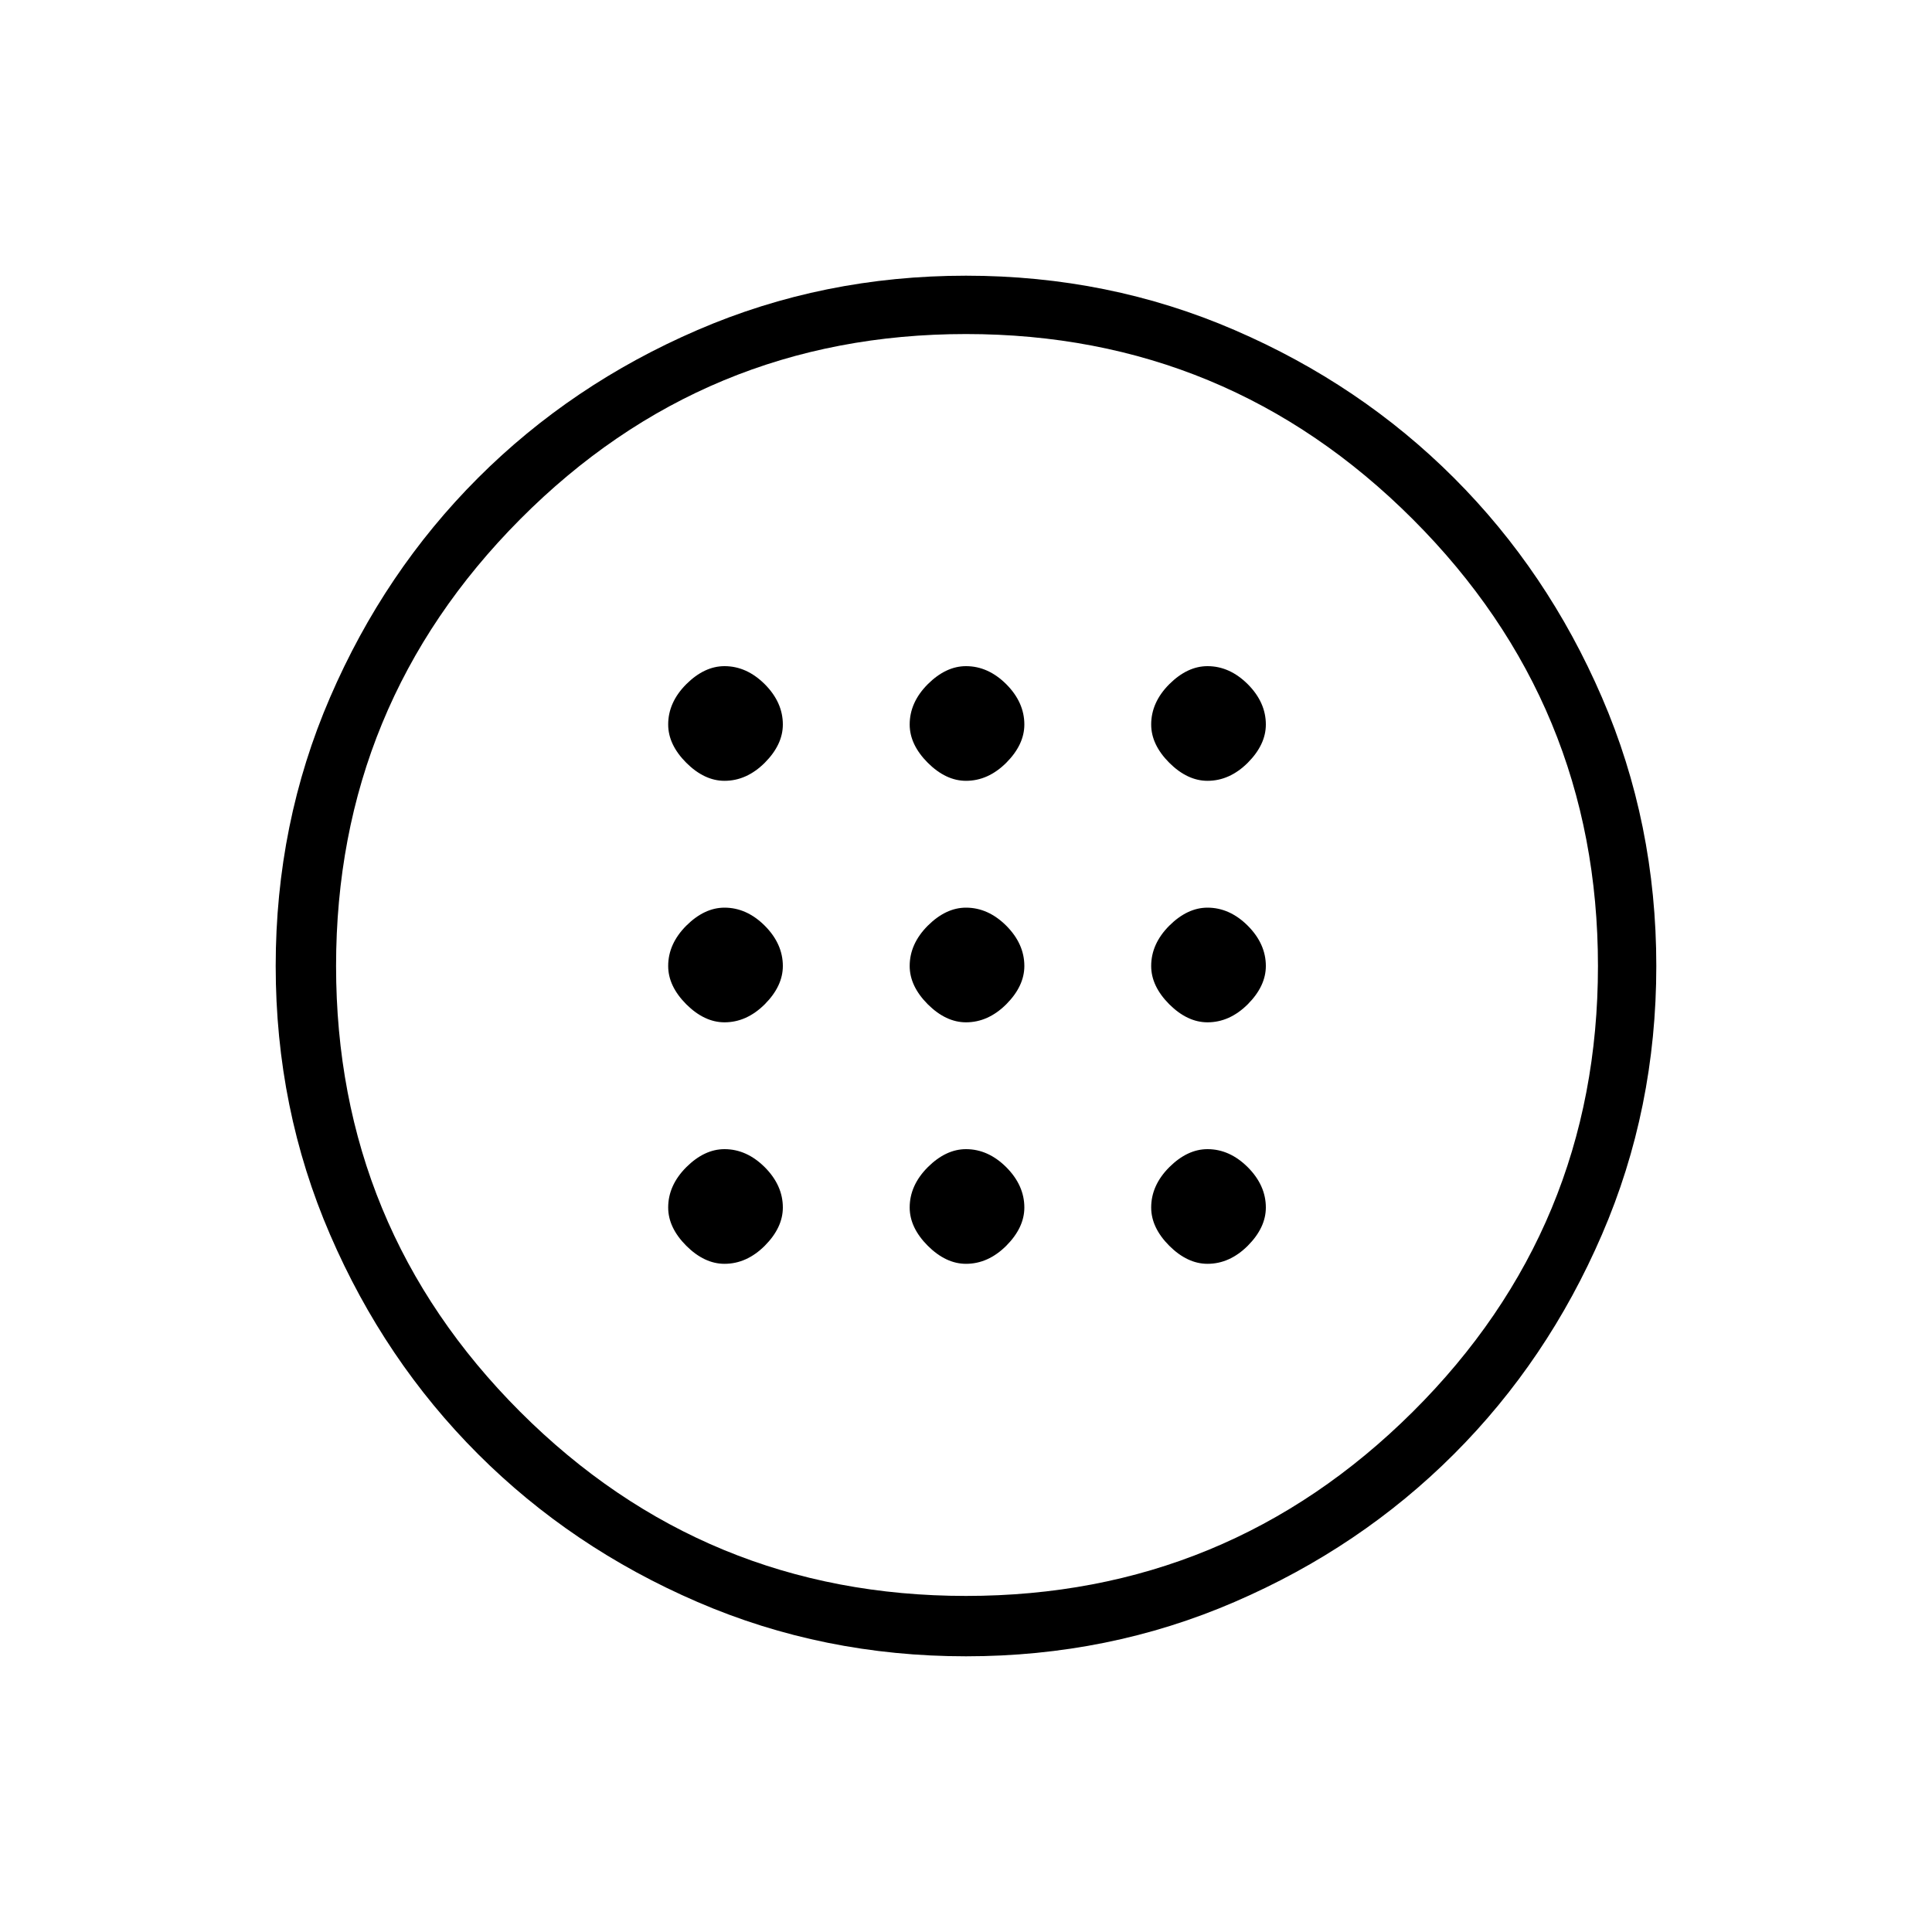 <svg xmlns="http://www.w3.org/2000/svg" height="20" width="20"><path d="M10 10.583Q10.229 10.583 10.417 10.396Q10.604 10.208 10.604 10Q10.604 9.771 10.417 9.583Q10.229 9.396 10 9.396Q9.792 9.396 9.604 9.583Q9.417 9.771 9.417 10Q9.417 10.208 9.604 10.396Q9.792 10.583 10 10.583ZM12.5 10.583Q12.729 10.583 12.917 10.396Q13.104 10.208 13.104 10Q13.104 9.771 12.917 9.583Q12.729 9.396 12.5 9.396Q12.292 9.396 12.104 9.583Q11.917 9.771 11.917 10Q11.917 10.208 12.104 10.396Q12.292 10.583 12.5 10.583ZM7.5 10.583Q7.729 10.583 7.917 10.396Q8.104 10.208 8.104 10Q8.104 9.771 7.917 9.583Q7.729 9.396 7.5 9.396Q7.292 9.396 7.104 9.583Q6.917 9.771 6.917 10Q6.917 10.208 7.104 10.396Q7.292 10.583 7.5 10.583ZM10 13.083Q10.229 13.083 10.417 12.896Q10.604 12.708 10.604 12.5Q10.604 12.271 10.417 12.083Q10.229 11.896 10 11.896Q9.792 11.896 9.604 12.083Q9.417 12.271 9.417 12.5Q9.417 12.708 9.604 12.896Q9.792 13.083 10 13.083ZM12.5 13.083Q12.729 13.083 12.917 12.896Q13.104 12.708 13.104 12.5Q13.104 12.271 12.917 12.083Q12.729 11.896 12.5 11.896Q12.292 11.896 12.104 12.083Q11.917 12.271 11.917 12.5Q11.917 12.708 12.104 12.896Q12.292 13.083 12.5 13.083ZM7.5 13.083Q7.729 13.083 7.917 12.896Q8.104 12.708 8.104 12.5Q8.104 12.271 7.917 12.083Q7.729 11.896 7.5 11.896Q7.292 11.896 7.104 12.083Q6.917 12.271 6.917 12.5Q6.917 12.708 7.104 12.896Q7.292 13.083 7.5 13.083ZM10 8.083Q10.229 8.083 10.417 7.896Q10.604 7.708 10.604 7.5Q10.604 7.271 10.417 7.083Q10.229 6.896 10 6.896Q9.792 6.896 9.604 7.083Q9.417 7.271 9.417 7.5Q9.417 7.708 9.604 7.896Q9.792 8.083 10 8.083ZM12.5 8.083Q12.729 8.083 12.917 7.896Q13.104 7.708 13.104 7.5Q13.104 7.271 12.917 7.083Q12.729 6.896 12.5 6.896Q12.292 6.896 12.104 7.083Q11.917 7.271 11.917 7.5Q11.917 7.708 12.104 7.896Q12.292 8.083 12.5 8.083ZM7.5 8.083Q7.729 8.083 7.917 7.896Q8.104 7.708 8.104 7.5Q8.104 7.271 7.917 7.083Q7.729 6.896 7.5 6.896Q7.292 6.896 7.104 7.083Q6.917 7.271 6.917 7.5Q6.917 7.708 7.104 7.896Q7.292 8.083 7.5 8.083ZM10 17.146Q8.521 17.146 7.219 16.583Q5.917 16.021 4.948 15.052Q3.979 14.083 3.417 12.781Q2.854 11.479 2.854 10Q2.854 8.521 3.417 7.219Q3.979 5.917 4.948 4.948Q5.917 3.979 7.219 3.417Q8.521 2.854 10 2.854Q11.479 2.854 12.781 3.417Q14.083 3.979 15.052 4.948Q16.021 5.917 16.583 7.219Q17.146 8.521 17.146 10Q17.146 11.479 16.583 12.781Q16.021 14.083 15.052 15.052Q14.083 16.021 12.781 16.583Q11.479 17.146 10 17.146ZM10 16.521Q12.708 16.521 14.625 14.615Q16.542 12.708 16.542 10Q16.542 7.292 14.625 5.375Q12.708 3.458 10 3.458Q7.292 3.458 5.385 5.375Q3.479 7.292 3.479 10Q3.479 12.708 5.385 14.615Q7.292 16.521 10 16.521ZM10 10Q10 10 10 10Q10 10 10 10Q10 10 10 10Q10 10 10 10Q10 10 10 10Q10 10 10 10Q10 10 10 10Q10 10 10 10Z"/></svg>